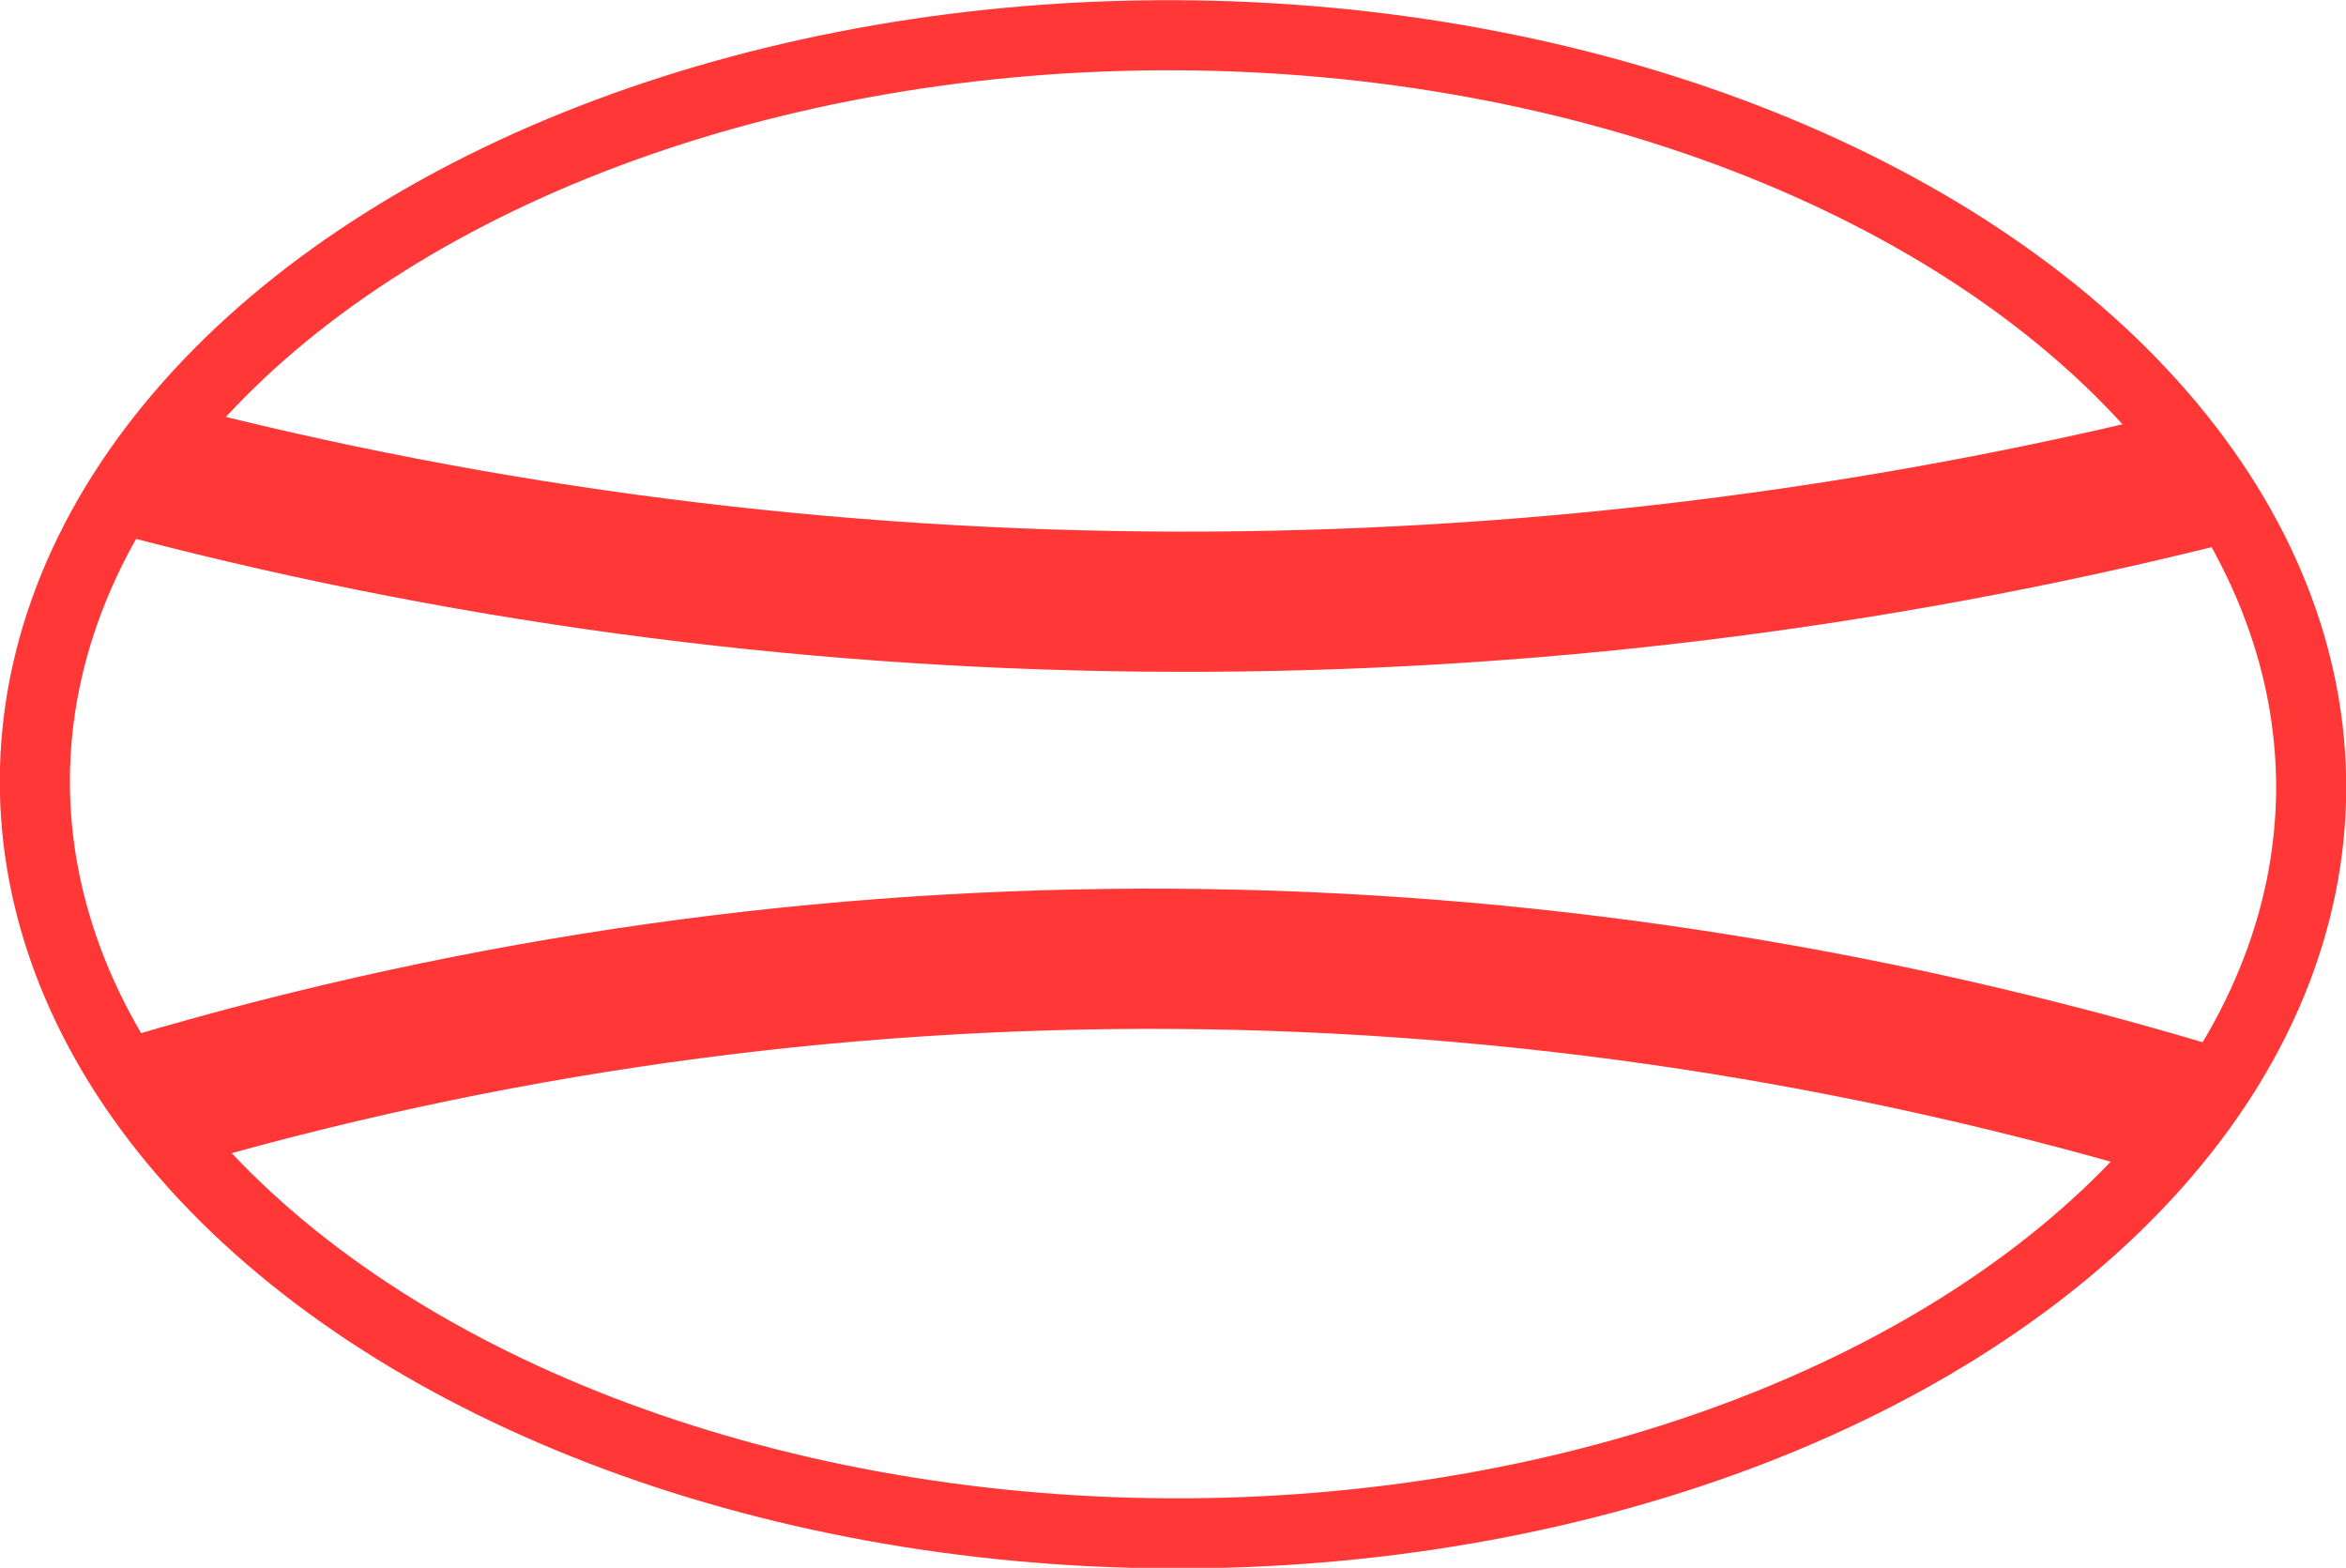 <?xml version="1.0" encoding="utf-8"?>
<!-- Generator: Adobe Illustrator 25.4.1, SVG Export Plug-In . SVG Version: 6.00 Build 0)  -->
<svg version="1.1" id="Capa_1" xmlns="http://www.w3.org/2000/svg" xmlns:xlink="http://www.w3.org/1999/xlink" x="0px" y="0px"
	 viewBox="0 0 40.4 27" style="enable-background:new 0 0 40.4 27;" xml:space="preserve">
<style type="text/css">
	.st0{fill:none;stroke:#FF3737;stroke-width:1.207;stroke-miterlimit:10;}
	.st1{fill:none;stroke:#FF3737;stroke-width:2.415;stroke-miterlimit:10;}
</style>
<g id="Iconos">
	
		<ellipse transform="matrix(4.367775e-03 -1 1 4.367775e-03 6.612 33.648)" class="st0" cx="20.2" cy="13.5" rx="12.9" ry="19.6"/>
	<path class="st1" d="M37.9,19.2C26.3,15.7,14.1,15.6,2.6,19"/>
	<path class="st1" d="M38,8.2c-11.6,2.9-23.9,2.9-35.4-0.1"/>
</g>
</svg>
